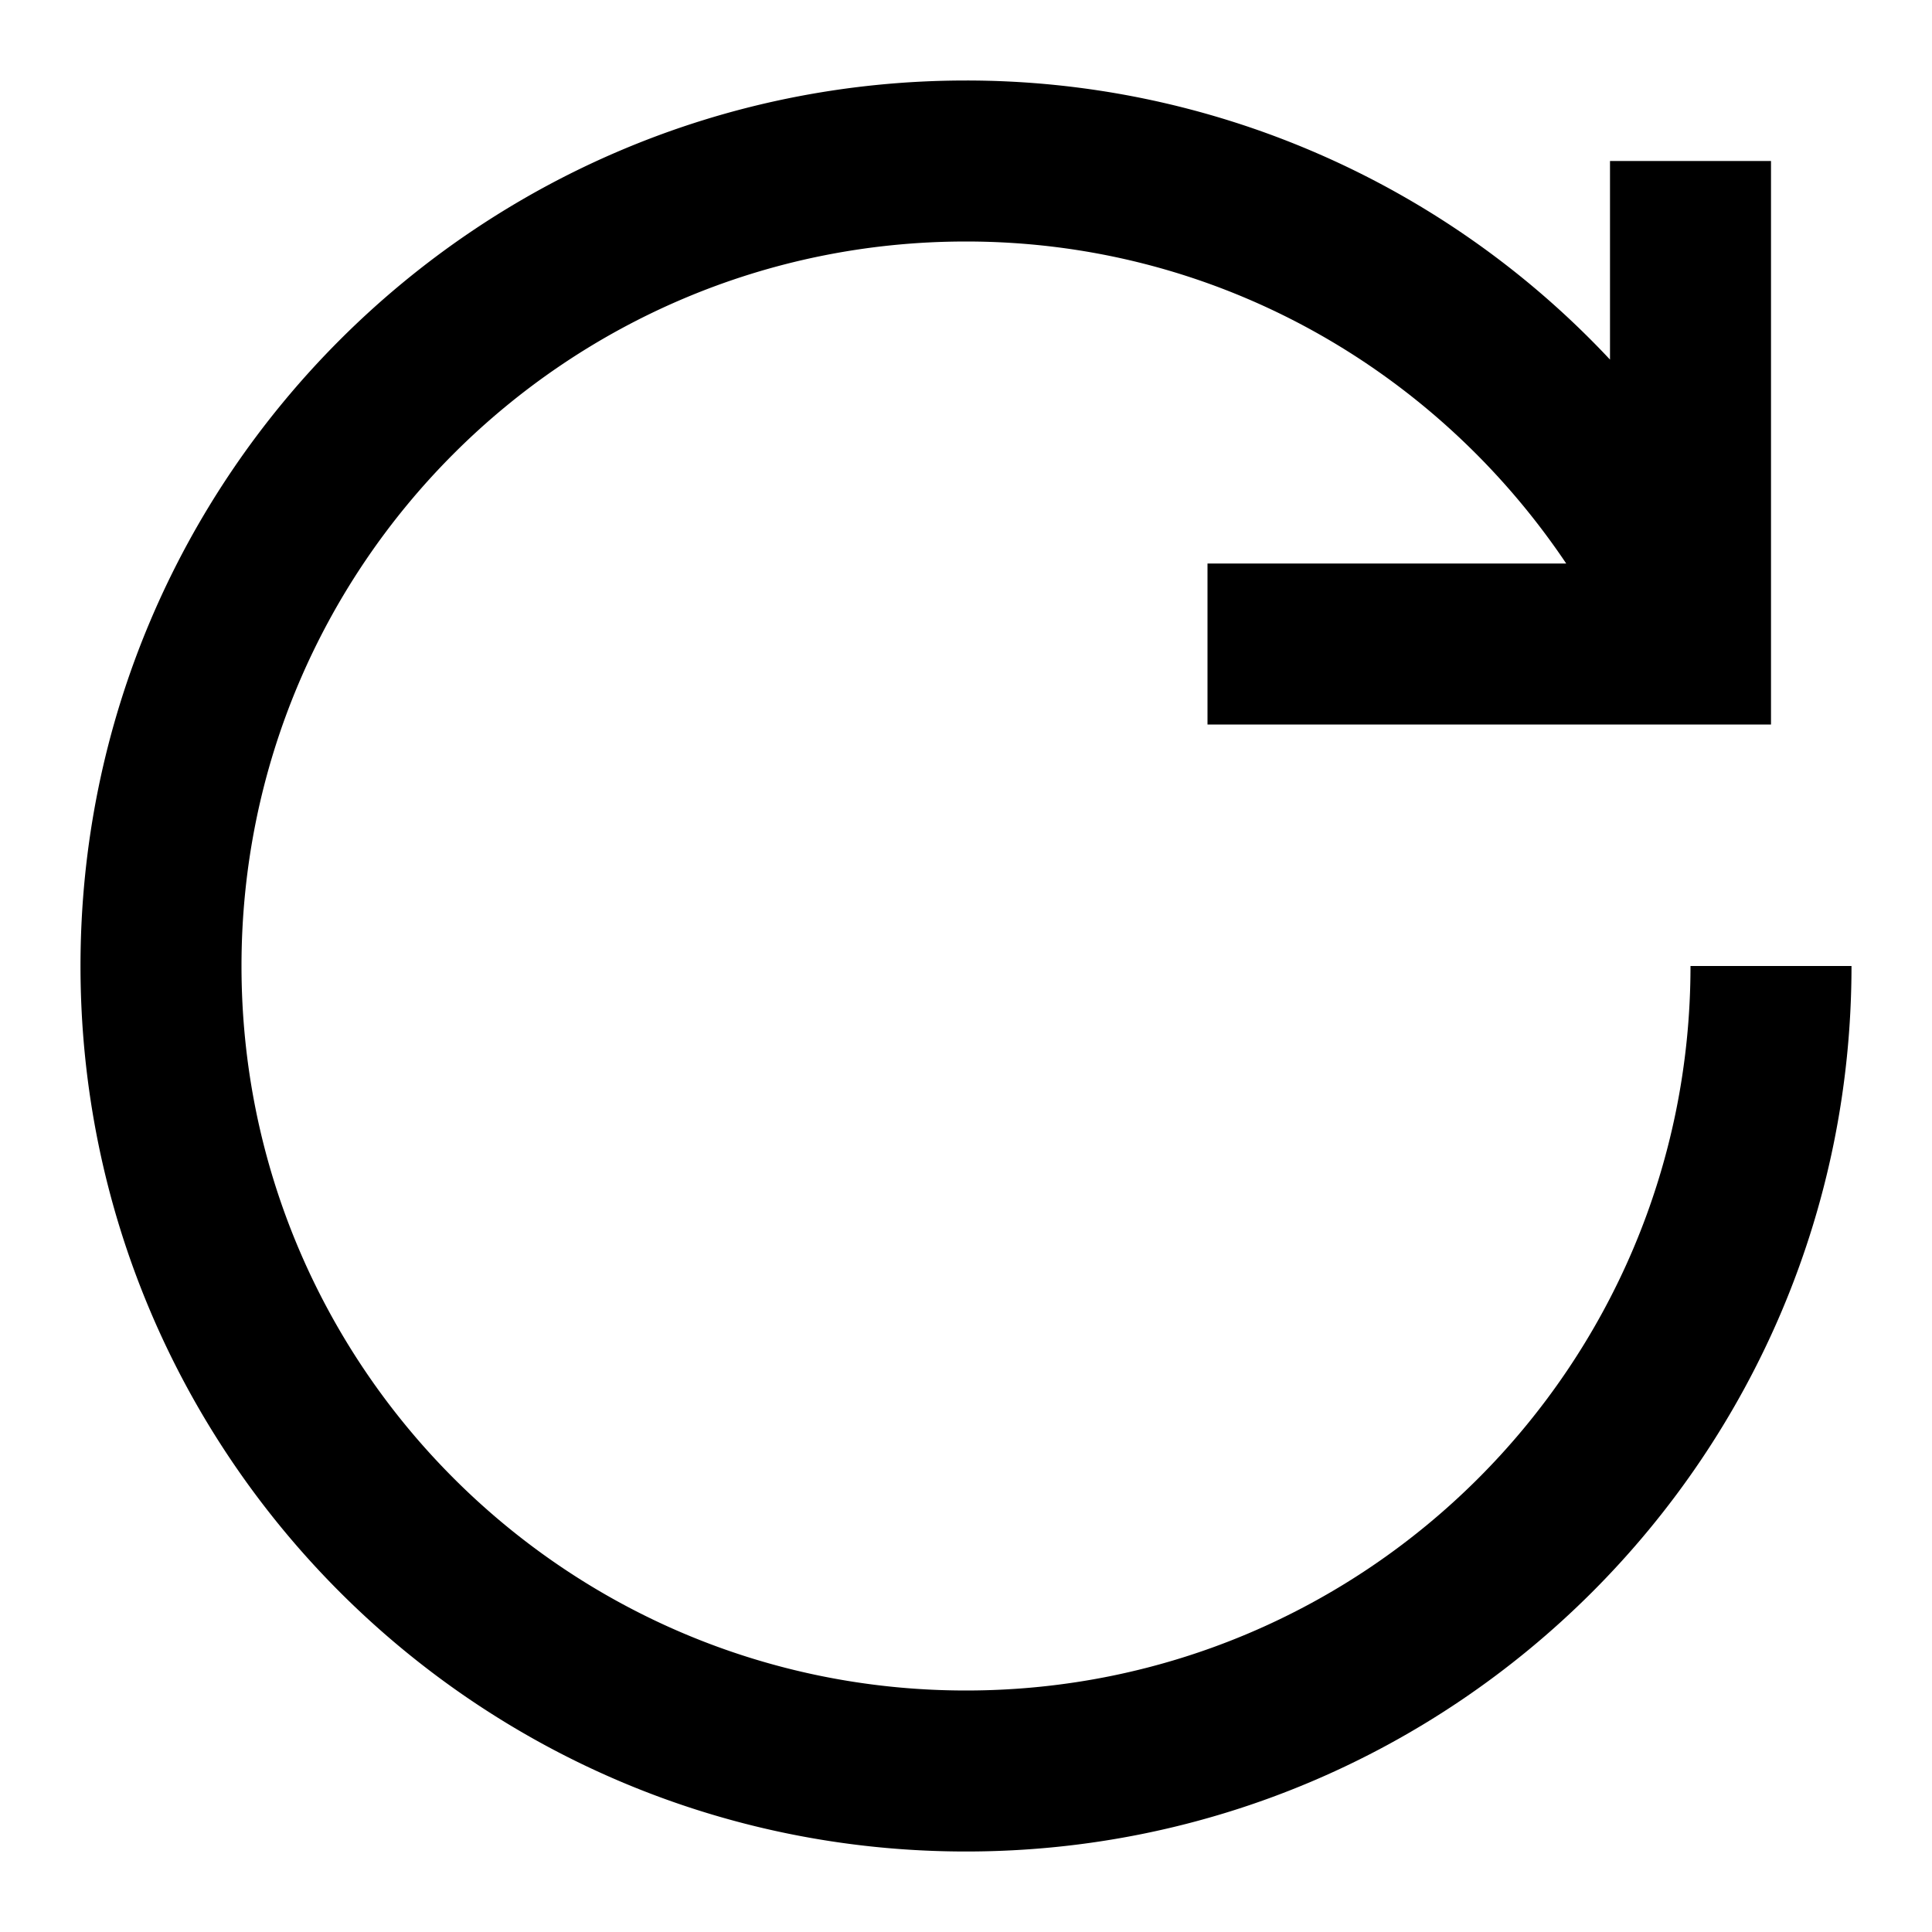<svg xmlns="http://www.w3.org/2000/svg" width="24" height="24" viewBox="0 0 24 24"><path d="M21 12c0 4.971-4.029 9-9 9s-9-4.029-9-9 4.029-9 9-9c3.114 0 5.841 1.595 7.456 4H15v2h7V2h-2v2.467A10.953 10.953 0 0 0 12 1C5.926 1 1 5.925 1 12s4.926 11 11 11 11-4.925 11-11h-2z"/></svg>